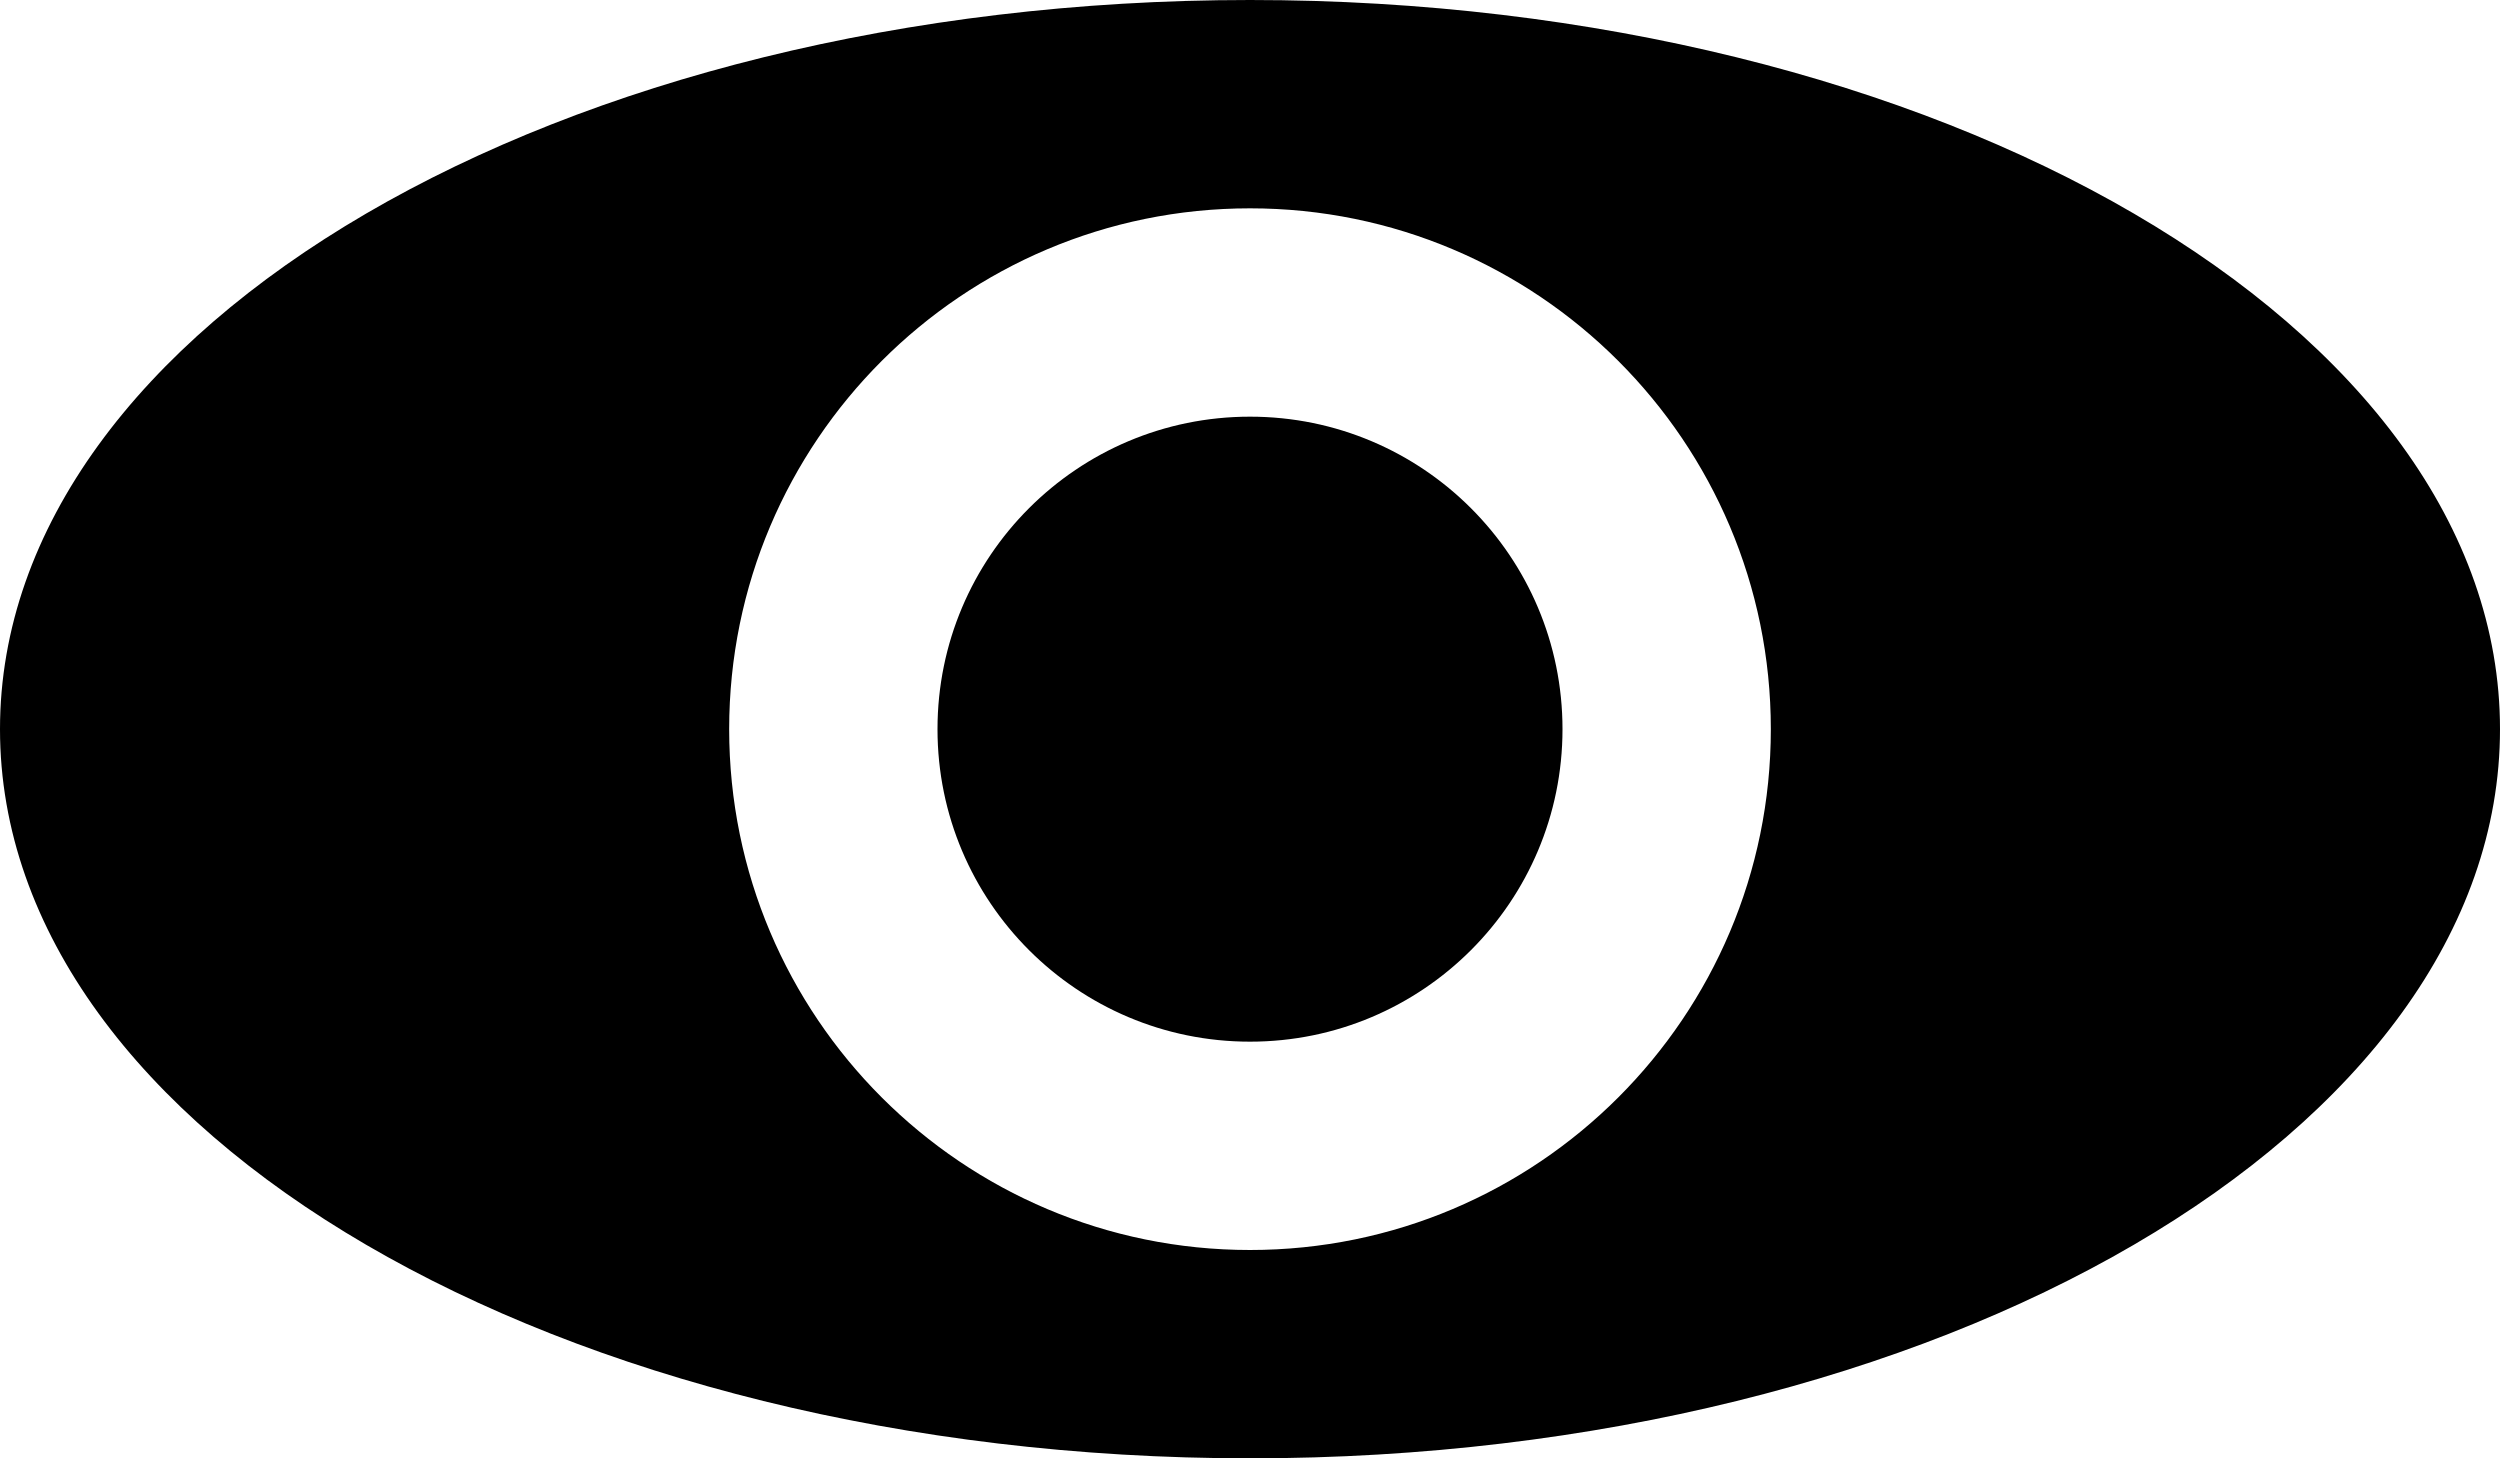 <svg width="24" height="14" viewBox="0 0 24 14" fill="none" xmlns="http://www.w3.org/2000/svg">
<path fill-rule="evenodd" clip-rule="evenodd" d="M12 14C18.627 14 24 10.866 24 7C24 3.134 18.627 0 12 0C5.373 0 0 3.134 0 7C0 10.866 5.373 14 12 14ZM12 12C14.761 12 17 9.761 17 7C17 4.239 14.761 2 12 2C9.239 2 7 4.239 7 7C7 9.761 9.239 12 12 12Z" fill="black"/>
<circle cx="12" cy="7" r="3" fill="black"/>
</svg>
